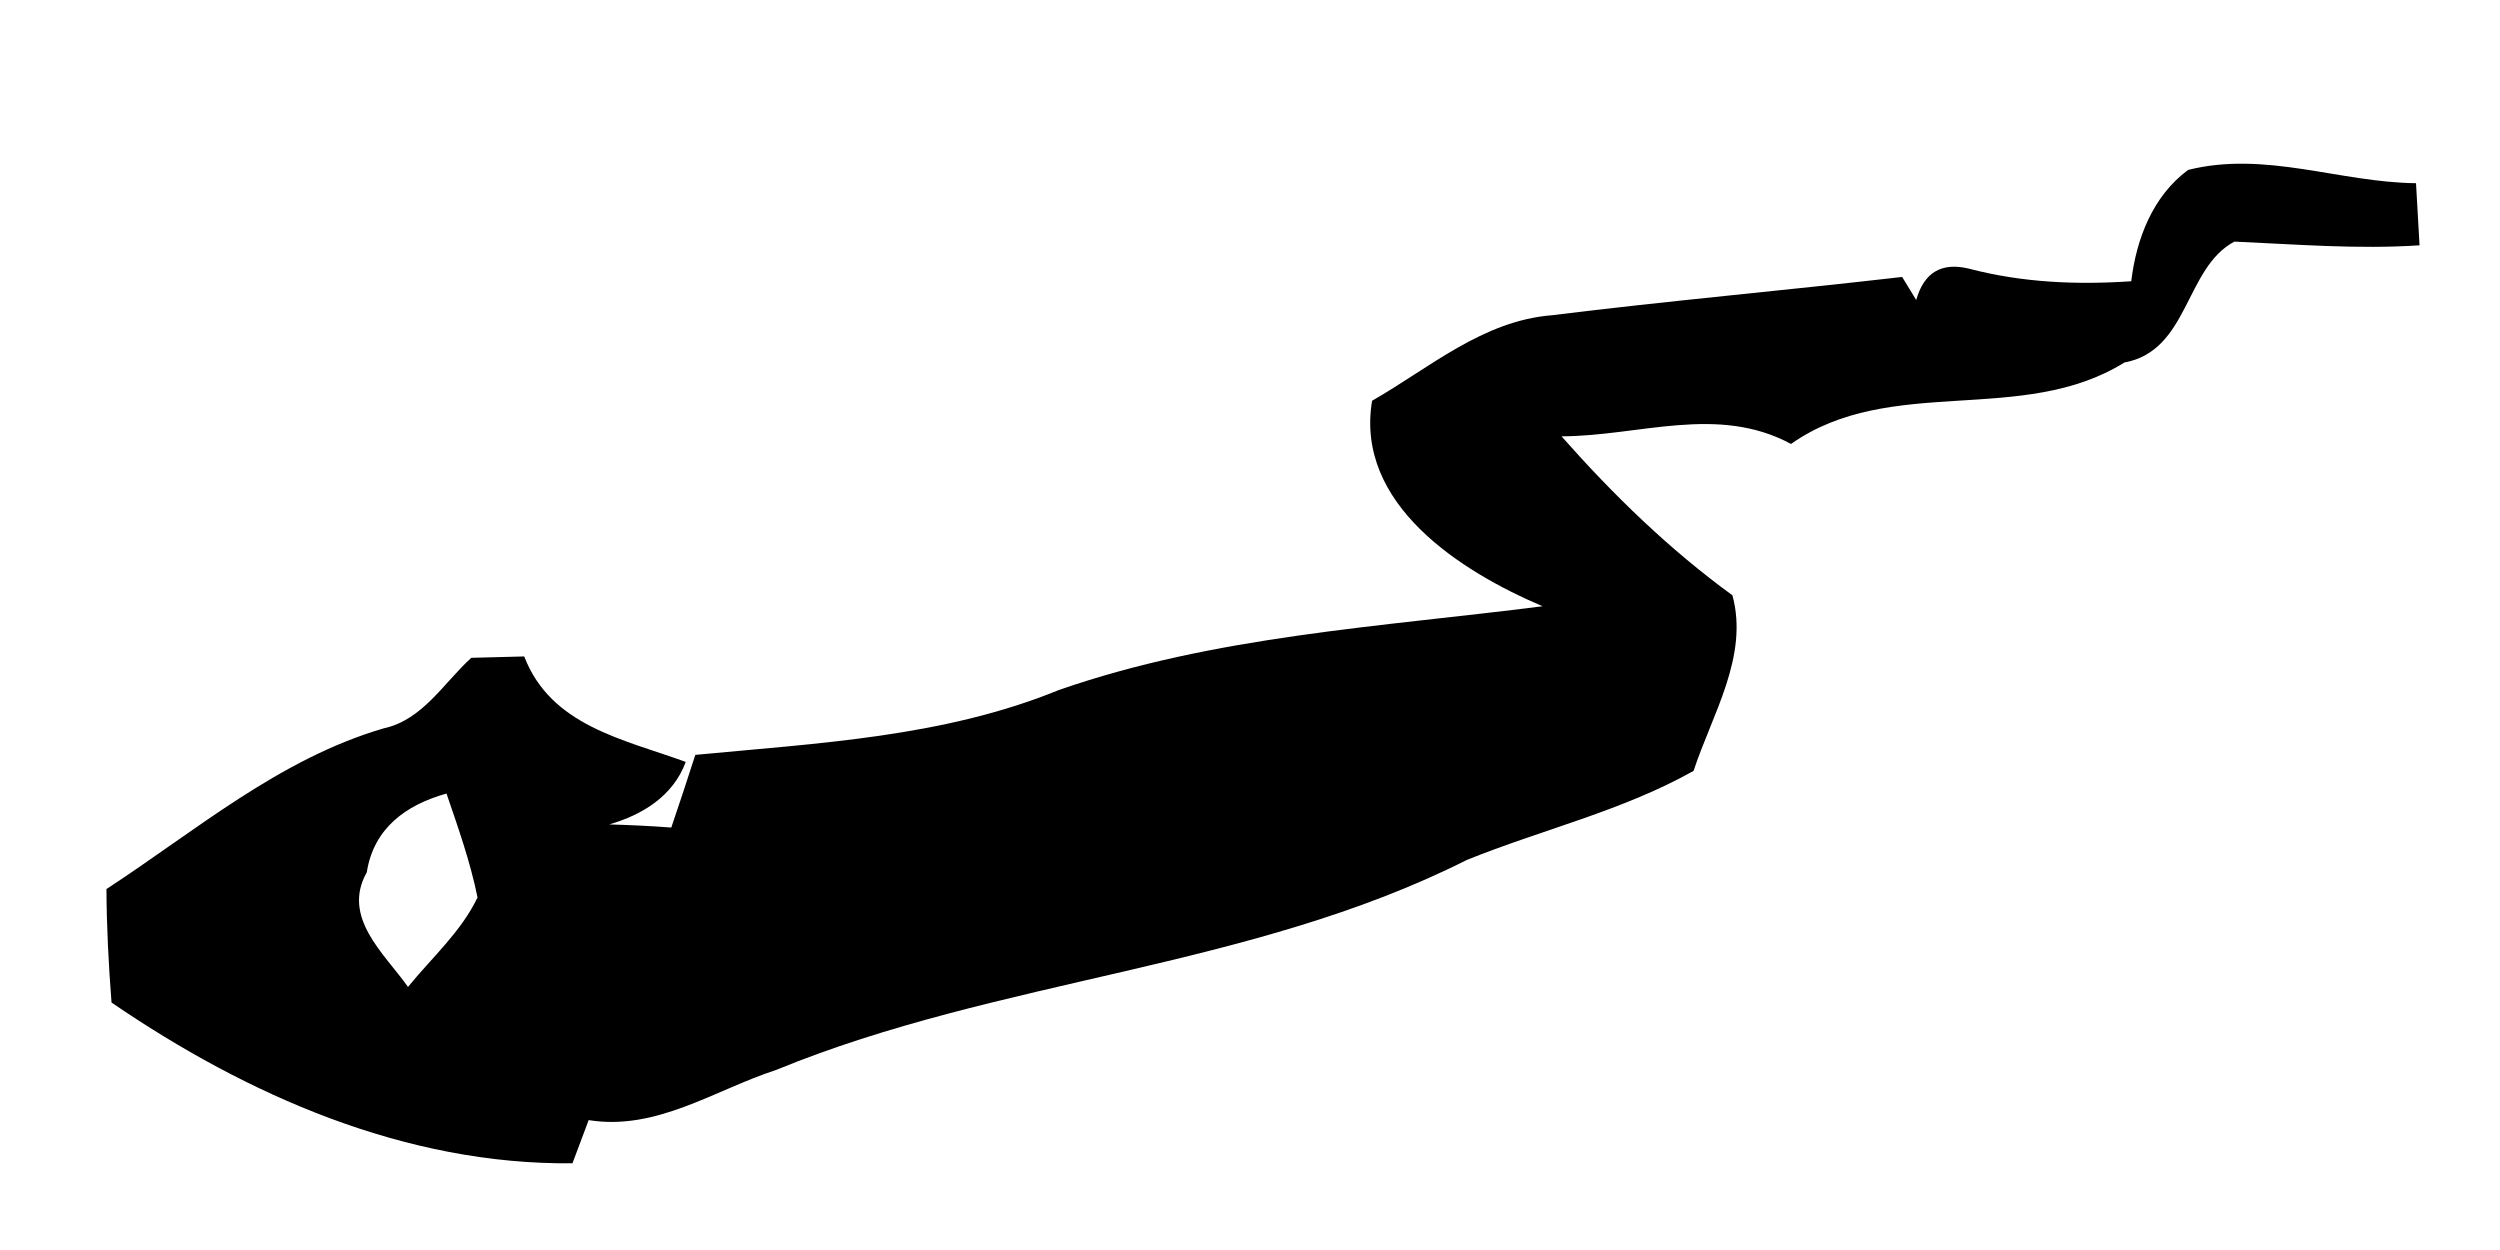 <?xml version="1.0" encoding="UTF-8" ?>
<!DOCTYPE svg PUBLIC "-//W3C//DTD SVG 1.1//EN" "http://www.w3.org/Graphics/SVG/1.1/DTD/svg11.dtd">
<svg width="128pt" height="64pt" viewBox="0 0 128 64" version="1.1" xmlns="http://www.w3.org/2000/svg">
<g id="#000000ff">
<path fill="#000000" opacity="1.00" d=" M 109.12 14.40 C 109.38 12.23 110.22 10.04 112.03 8.70 C 115.99 7.71 119.78 9.34 123.70 9.38 C 123.74 10.17 123.84 11.77 123.88 12.56 C 120.72 12.77 117.56 12.51 114.40 12.37 C 111.86 13.72 112.08 17.95 108.77 18.56 C 103.53 21.82 96.80 19.14 91.70 22.73 C 87.93 20.70 83.93 22.33 79.95 22.34 C 82.60 25.34 85.46 28.12 88.70 30.48 C 89.55 33.60 87.66 36.58 86.71 39.47 C 83.06 41.52 78.96 42.47 75.10 44.03 C 64.00 49.62 51.18 50.08 39.74 54.78 C 36.58 55.81 33.61 57.91 30.14 57.35 C 29.93 57.90 29.52 59.00 29.31 59.56 C 20.75 59.65 12.66 56.08 5.71 51.33 C 5.56 49.40 5.46 47.46 5.45 45.52 C 10.03 42.53 14.31 38.85 19.65 37.29 C 21.64 36.86 22.72 34.96 24.13 33.68 C 24.81 33.66 26.16 33.63 26.84 33.61 C 28.21 37.17 31.93 37.85 35.11 39.01 C 34.47 40.75 32.90 41.72 31.19 42.21 C 32.25 42.24 33.31 42.29 34.37 42.37 C 34.79 41.14 35.20 39.89 35.60 38.65 C 41.86 38.05 48.32 37.74 54.21 35.33 C 62.19 32.55 70.69 32.10 78.98 31.04 C 74.77 29.25 69.37 25.81 70.25 20.52 C 73.20 18.83 75.92 16.42 79.46 16.14 C 85.42 15.40 91.42 14.87 97.39 14.18 C 97.57 14.48 97.93 15.07 98.11 15.36 C 98.51 13.94 99.42 13.41 100.83 13.76 C 103.54 14.47 106.33 14.59 109.12 14.40 M 18.78 44.66 C 17.48 46.97 19.67 48.81 20.89 50.53 C 22.11 49.03 23.60 47.72 24.45 45.95 C 24.08 44.13 23.46 42.38 22.86 40.63 C 20.78 41.21 19.13 42.41 18.78 44.66 Z" />
</g>
</svg>

